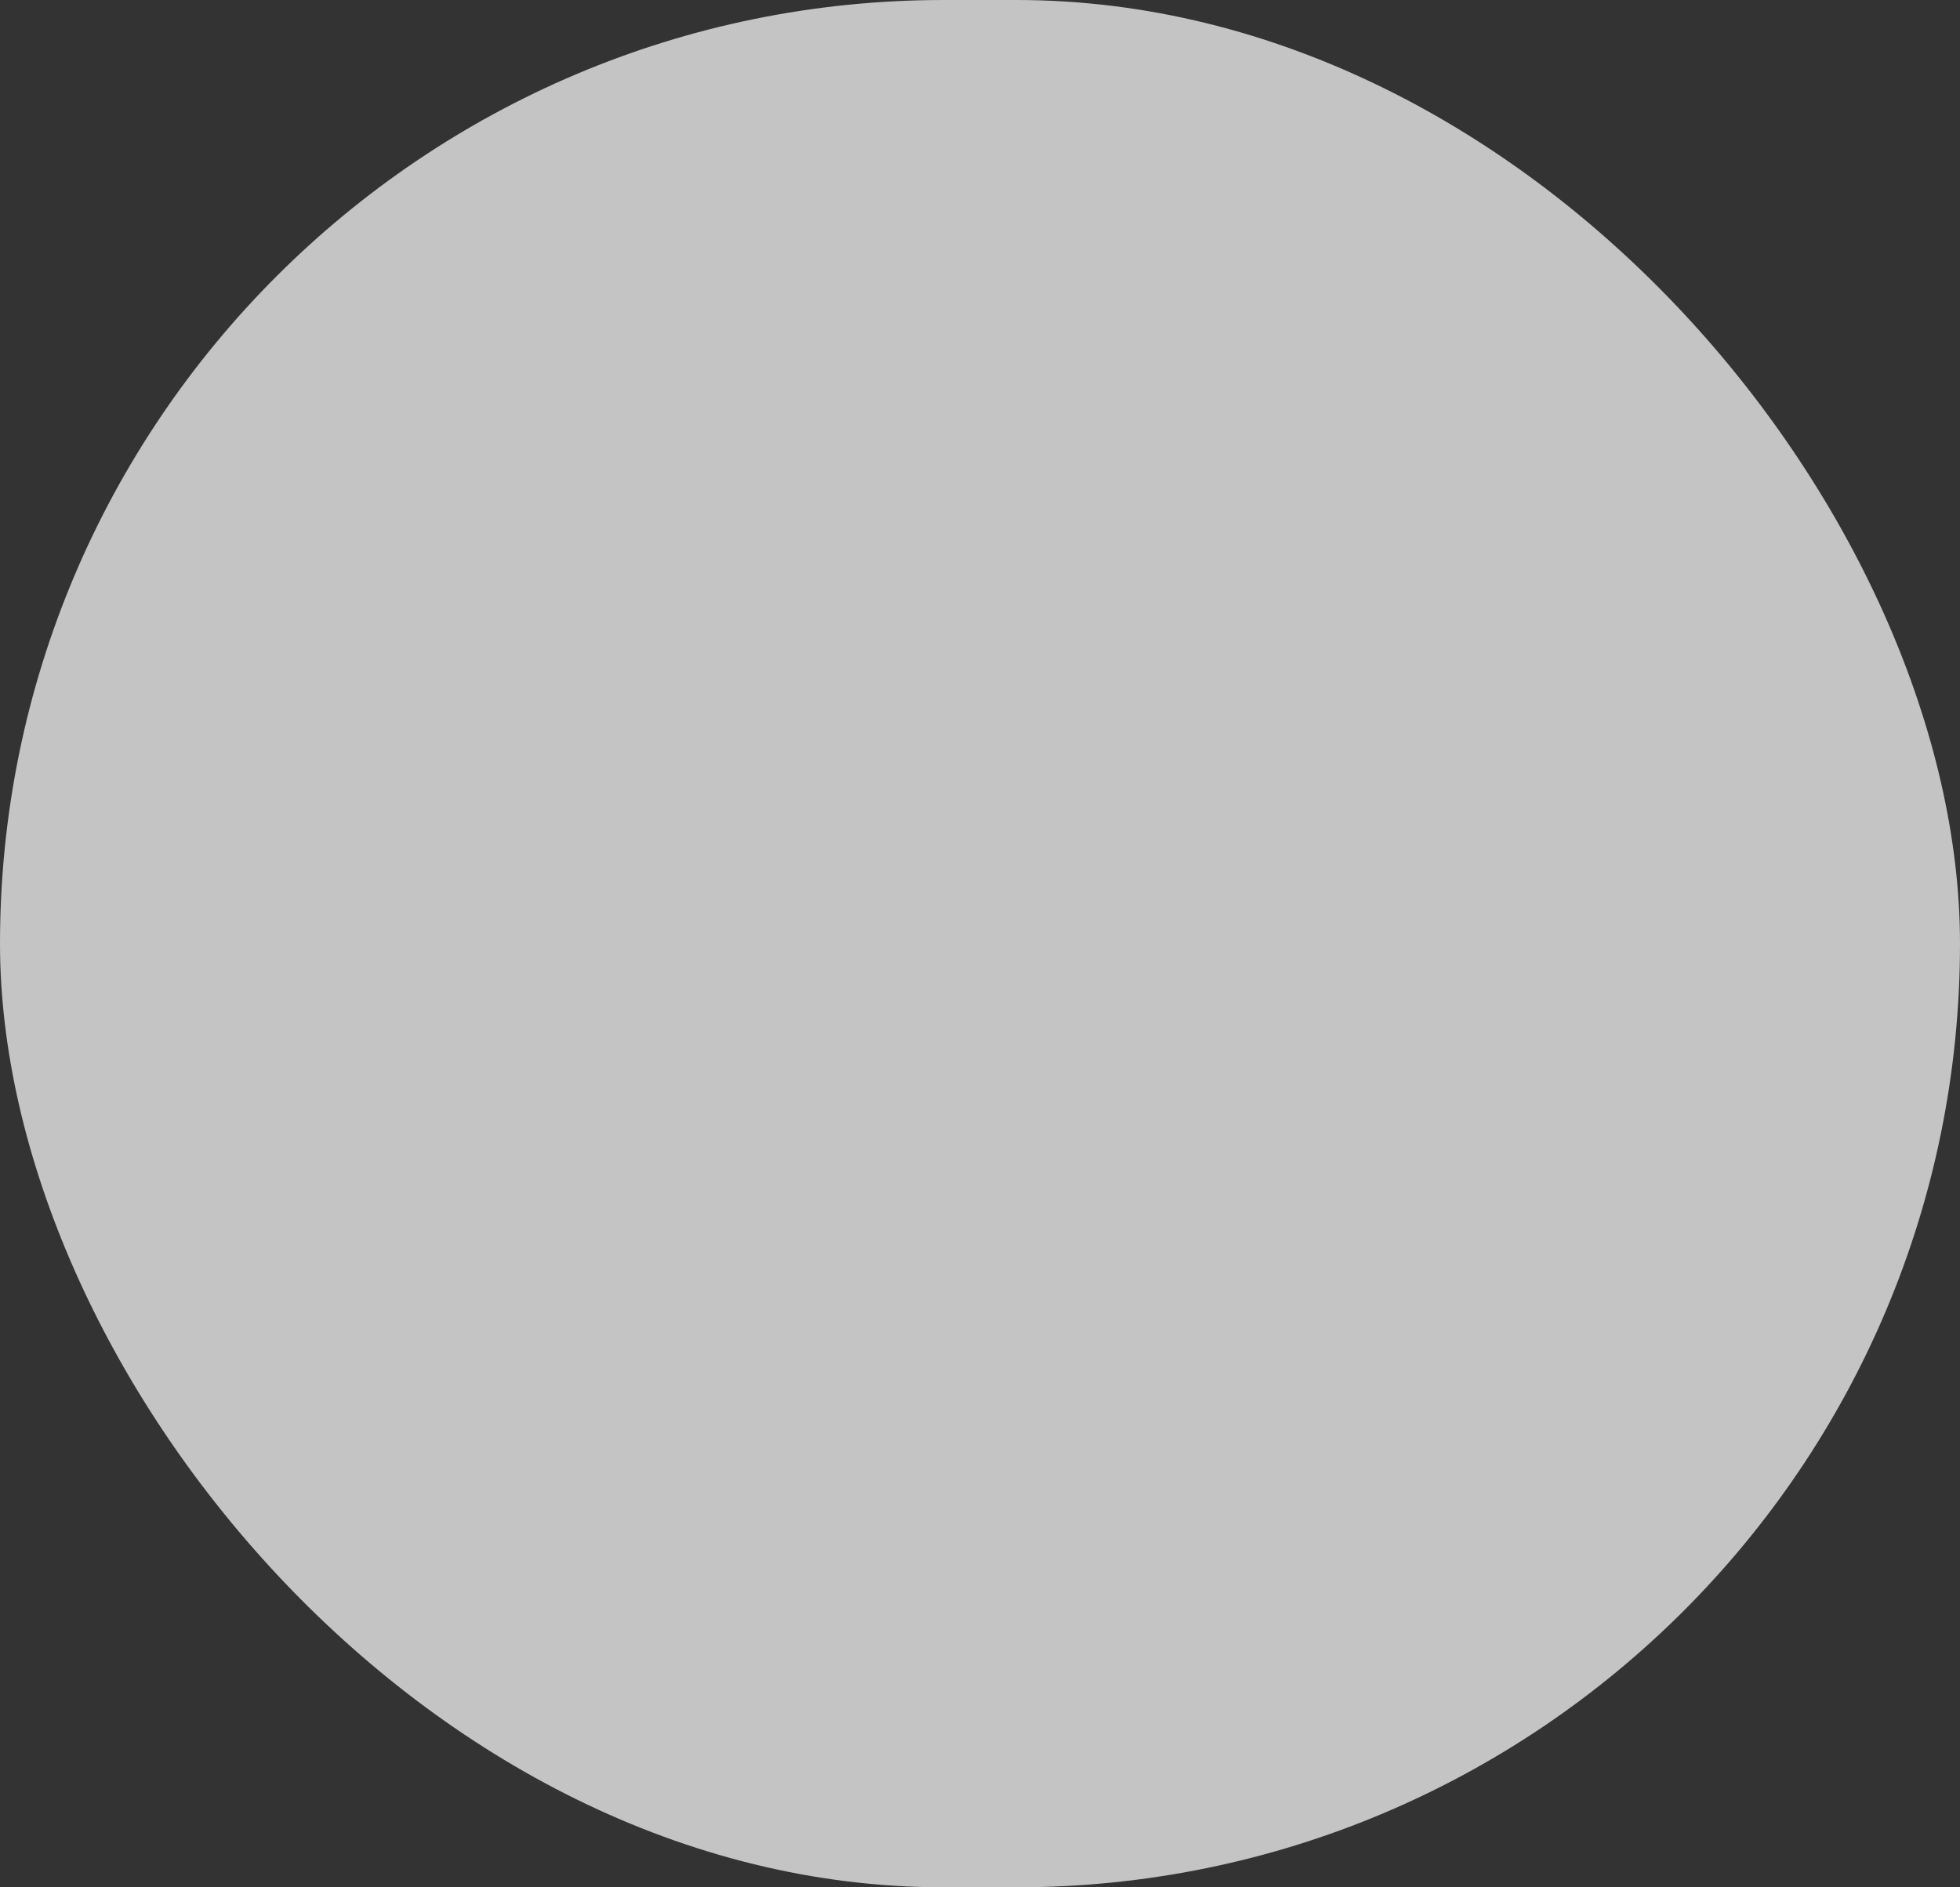 <?xml version="1.0" encoding="UTF-8" standalone="no"?>
<svg width="27px" height="26px" viewBox="0 0 27 26" version="1.1" xmlns="http://www.w3.org/2000/svg" xmlns:xlink="http://www.w3.org/1999/xlink">
    <rect x="0" y="0" width="27" height="26" fill="#333333" stroke="none"/>
    <!-- Generator: Sketch 3.8.3 (29802) - http://www.bohemiancoding.com/sketch -->
    <title>Group 2</title>
    <desc>Created with Sketch.</desc>
    <defs></defs>
    <g id="Page-1" stroke="none" stroke-width="1" fill="none" fill-rule="evenodd">
        <g id="main" transform="translate(-1062, -12)">
            <g id="Group-2" transform="translate(1062, 12)">
                <g id="magnifying-glass" transform="translate(1, 0)">
                    <g id="Layer_1">
                        <g id="Group">
                            <path d="M12.5,25 C19.404,25 25,19.404 25,12.5 C25,5.596 19.404,0 12.5,0 C5.596,0 0,5.596 0,12.5 C0,19.404 5.596,25 12.5,25 Z" id="Oval" fill="#A9E3D8"></path>
                            <g transform="translate(6.59, 6.248)" id="Shape">
                                <path d="M0.308,11.123 C-0.06,11.491 -0.06,12.088 0.308,12.457 C0.677,12.825 1.274,12.825 1.643,12.457 L2.099,11.974 L1.859,12.228 L0.541,10.91 L0.308,11.123 Z" fill="#C64F4F"></path>
                                <polygon fill="#376F97" points="5.856 8.004 4.836 6.985 4.339 7.439 4.339 7.439 5.393 8.492"></polygon>
                                <polygon fill="#376F97" points="1.389 10.135 0.541 10.91 0.541 10.91 1.859 12.228 2.099 11.974 2.963 11.062 2.963 11.062 1.727 9.826"></polygon>
                                <path d="M11.697,7.096 C13.315,5.478 13.315,2.855 11.697,1.237 C10.079,-0.381 7.455,-0.381 5.838,1.237 C4.458,2.617 4.256,4.727 5.229,6.322 C5.084,6.236 4.893,6.254 4.768,6.379 C4.62,6.527 4.62,6.768 4.768,6.916 L4.836,6.985 L5.856,8.004 L5.393,8.492 L4.339,7.439 L1.389,10.135 L1.727,9.826 L2.962,11.062 L5.855,8.004 L5.949,8.097 C6.097,8.245 6.337,8.245 6.486,8.097 C6.6,7.983 6.625,7.814 6.563,7.674 C8.163,8.682 10.303,8.49 11.697,7.096 L11.697,7.096 Z M6.543,6.391 C5.315,5.163 5.315,3.171 6.543,1.943 C7.771,0.714 9.763,0.714 10.991,1.943 C12.22,3.171 12.22,5.163 10.991,6.391 C9.763,7.619 7.771,7.619 6.543,6.391 L6.543,6.391 Z" fill="#C64F4F"></path>
                                <path d="M10.991,1.943 C9.763,0.714 7.771,0.714 6.543,1.943 C5.315,3.171 5.315,5.163 6.543,6.391 C7.771,7.619 9.763,7.619 10.991,6.391 C12.22,5.163 12.22,3.171 10.991,1.943 L10.991,1.943 Z M6.773,6.161 C5.672,5.059 5.672,3.274 6.773,2.173 C7.875,1.072 9.66,1.072 10.761,2.173 C11.862,3.274 11.862,5.059 10.761,6.161 C9.66,7.262 7.875,7.262 6.773,6.161 L6.773,6.161 Z" fill="#CECFCF"></path>
                                <path d="M10.761,2.173 C9.66,1.072 7.875,1.072 6.773,2.173 C5.672,3.274 5.672,5.059 6.773,6.161 C7.875,7.262 9.66,7.262 10.761,6.161 C11.862,5.059 11.862,3.274 10.761,2.173 L10.761,2.173 Z" fill="#FFFFF5"></path>
                                <path d="M10.761,2.173 C10.753,2.165 10.746,2.159 10.738,2.152 L6.752,6.137 C6.759,6.145 6.766,6.153 6.773,6.161 C7.875,7.262 9.66,7.262 10.761,6.161 C11.862,5.059 11.862,3.274 10.761,2.173 L10.761,2.173 Z" fill="#EAEAE2"></path>
                                <polygon fill="#D77E44" points="2.359 11.974 1.859 12.474 1.859 12.474"></polygon>
                                <path d="M1.257,11.626 L0.37,12.513 C0.741,12.824 1.294,12.805 1.643,12.457 L1.859,12.228 L1.257,11.626 Z" fill="#911919"></path>
                                <polygon fill="#10587A" points="4.892 7.991 5.393 8.492 5.856 8.004 5.367 7.516"></polygon>
                                <polygon fill="#10587A" points="1.257 11.626 1.859 12.228 2.099 11.974 2.963 11.062 2.392 10.491"></polygon>
                                <polygon fill="#911919" points="4.892 7.991 2.392 10.491 2.963 11.062 5.856 8.004 5.393 8.492"></polygon>
                                <path d="M11.697,1.237 C11.688,1.229 11.679,1.221 11.671,1.212 L10.965,1.918 C10.974,1.926 10.983,1.934 10.991,1.943 C12.22,3.171 12.22,5.163 10.991,6.391 C9.763,7.619 7.771,7.619 6.543,6.391 C6.535,6.382 6.527,6.373 6.518,6.365 L5.367,7.516 L5.949,8.097 C6.097,8.245 6.337,8.245 6.486,8.097 C6.6,7.983 6.625,7.814 6.563,7.674 C8.163,8.682 10.303,8.49 11.697,7.096 C13.315,5.478 13.315,2.855 11.697,1.237 Z" fill="#911919"></path>
                                <path d="M10.991,1.943 C10.983,1.934 10.974,1.926 10.965,1.918 L10.735,2.148 C10.743,2.156 10.752,2.164 10.761,2.173 C11.862,3.274 11.862,5.059 10.761,6.161 C9.66,7.262 7.875,7.262 6.773,6.161 C6.765,6.152 6.757,6.143 6.748,6.134 L6.518,6.365 C6.527,6.373 6.535,6.382 6.543,6.391 C7.772,7.619 9.763,7.619 10.991,6.391 C12.22,5.162 12.22,3.171 10.991,1.943 L10.991,1.943 Z" fill="#B7BCBC"></path>
                            </g>
                        </g>
                    </g>
                </g>
                <rect id="Rectangle-28" fill="#C4C4C4" style="mix-blend-mode: color;" x="0" y="0" width="27" height="26" rx="13"></rect>
            </g>
        </g>
    </g>
</svg>